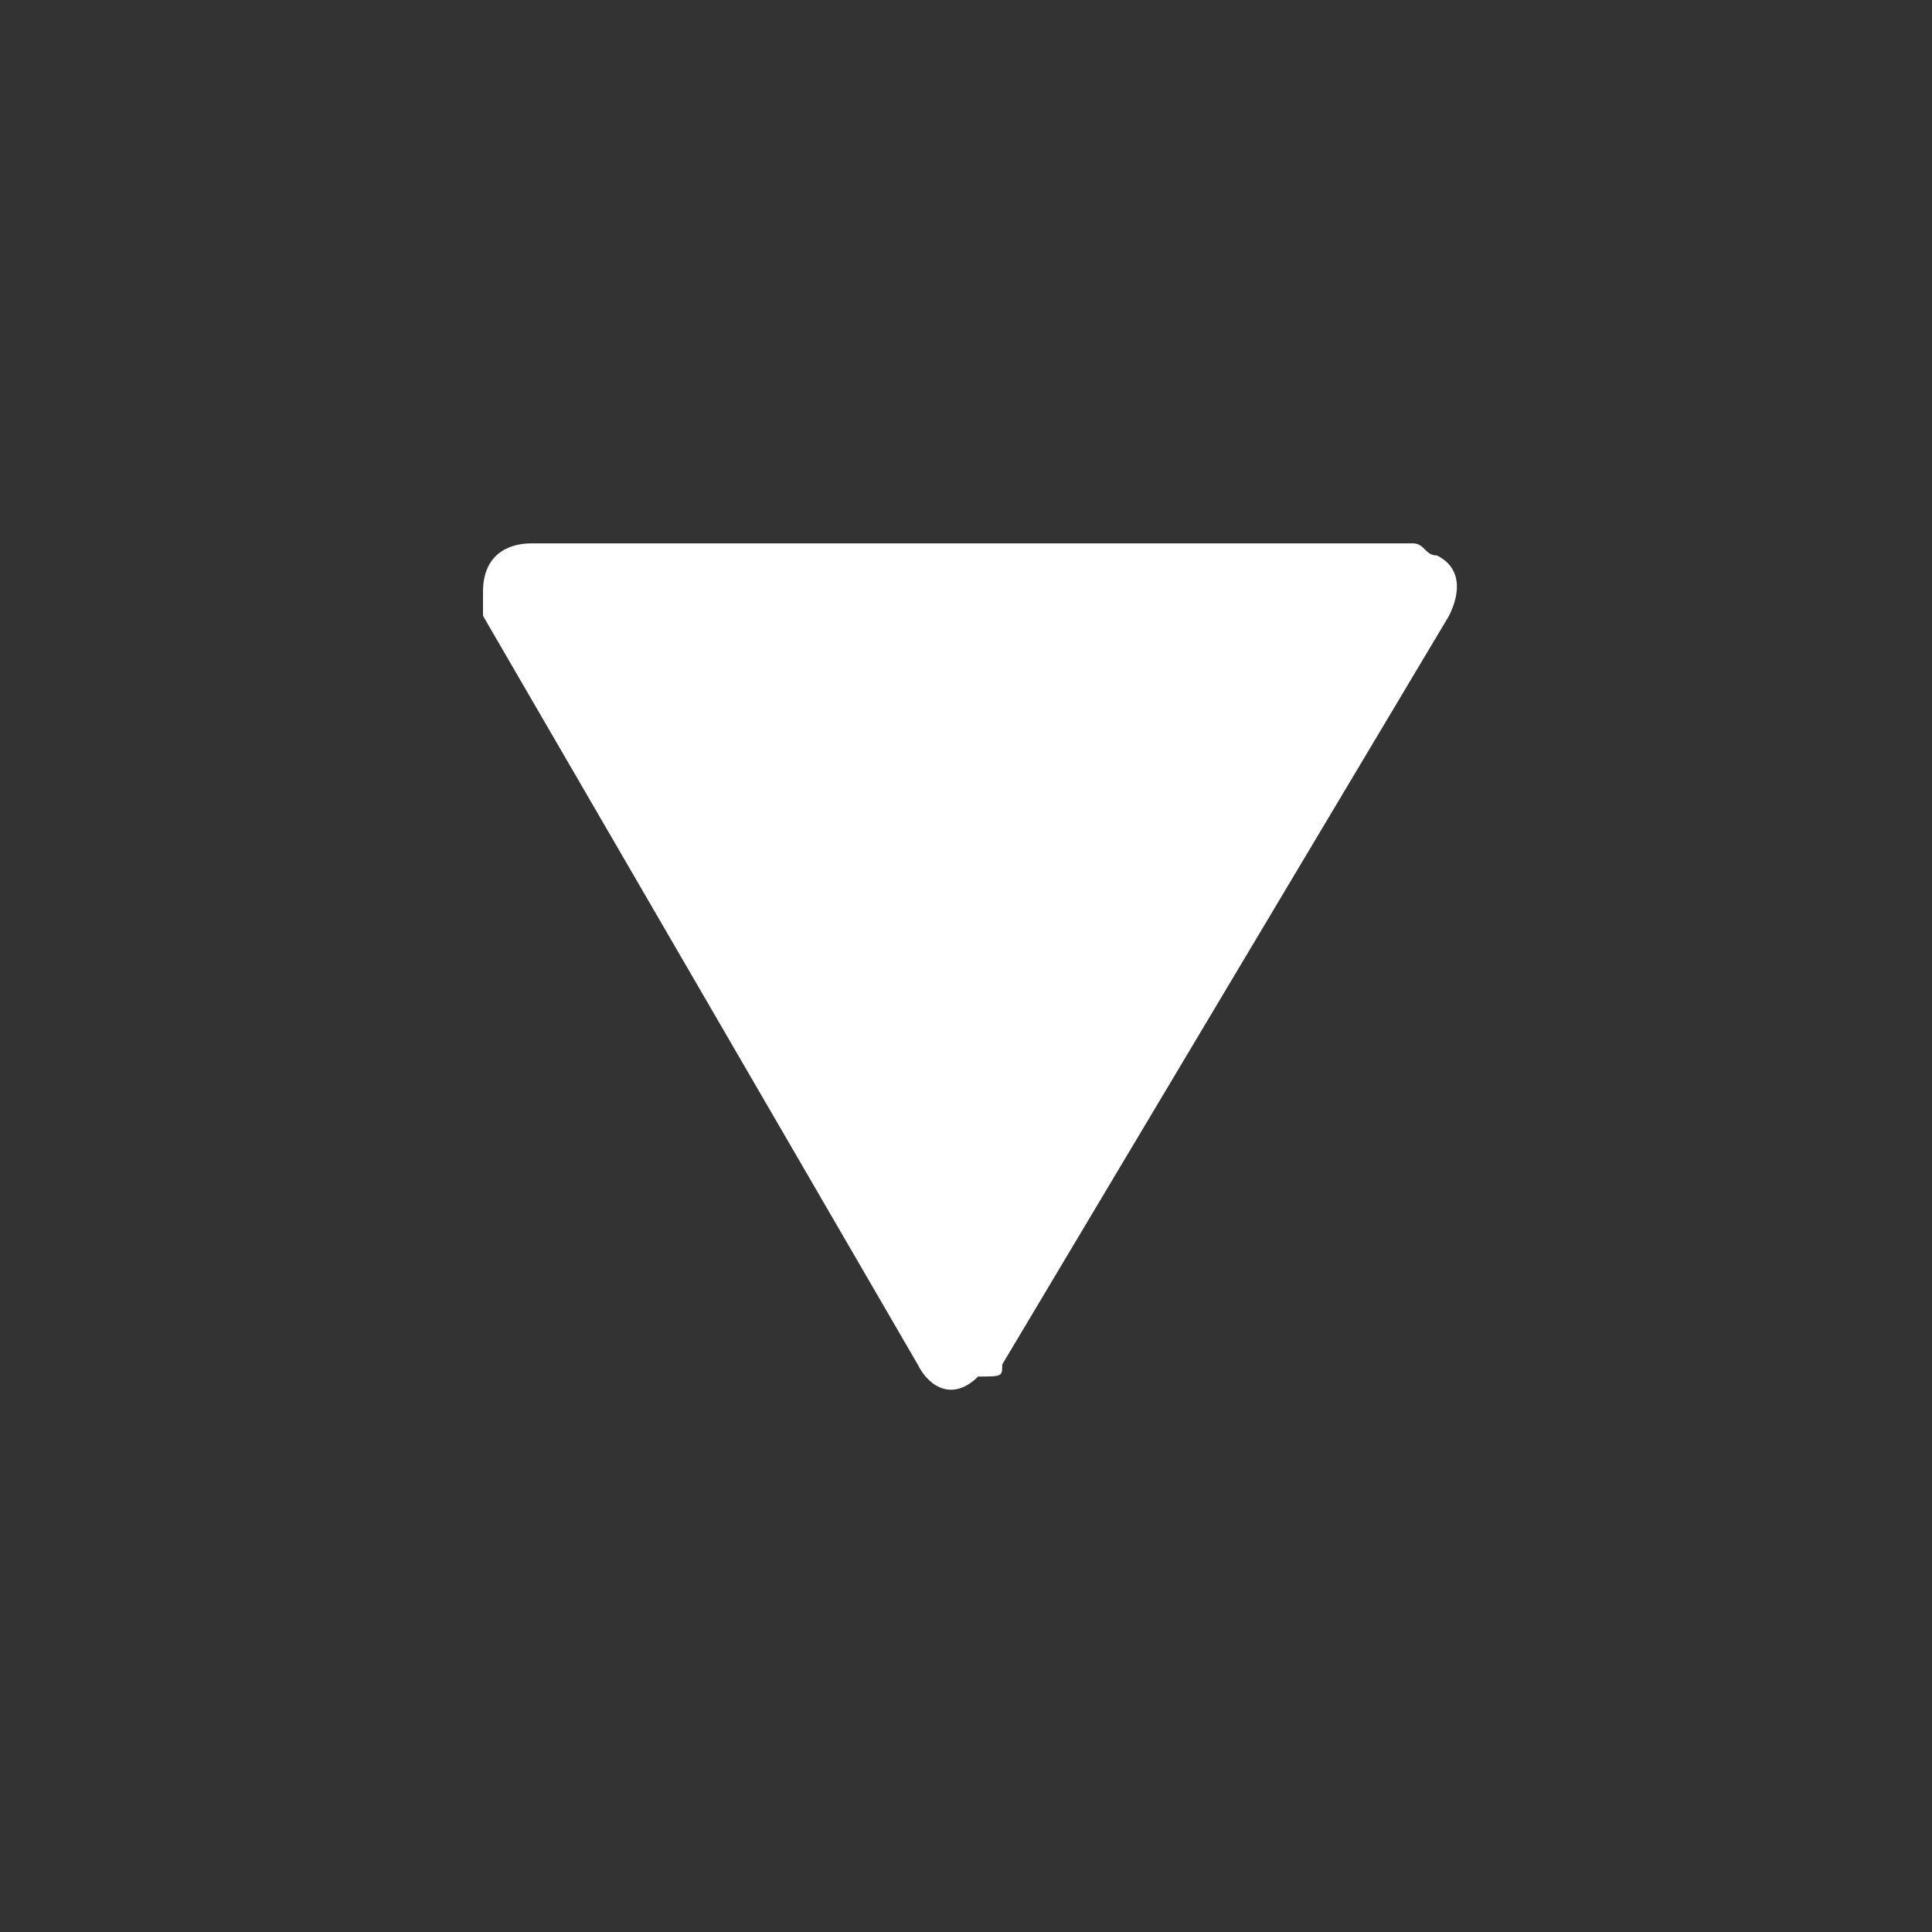 <svg xmlns="http://www.w3.org/2000/svg" viewBox="0 0 16 16" fill="#fff"><rect x="0" y="0" width="16" height="16" fill="#333333" stroke="none"/><path d="M8.3 11.3L12 5.1c.1-.2.1-.4-.1-.5-.1 0-.1-.1-.2-.1H4.4c-.2 0-.4.1-.4.4v.2l3.6 6.2c.1.2.3.3.5.1.2 0 .2 0 .2-.1z"></path></svg>
